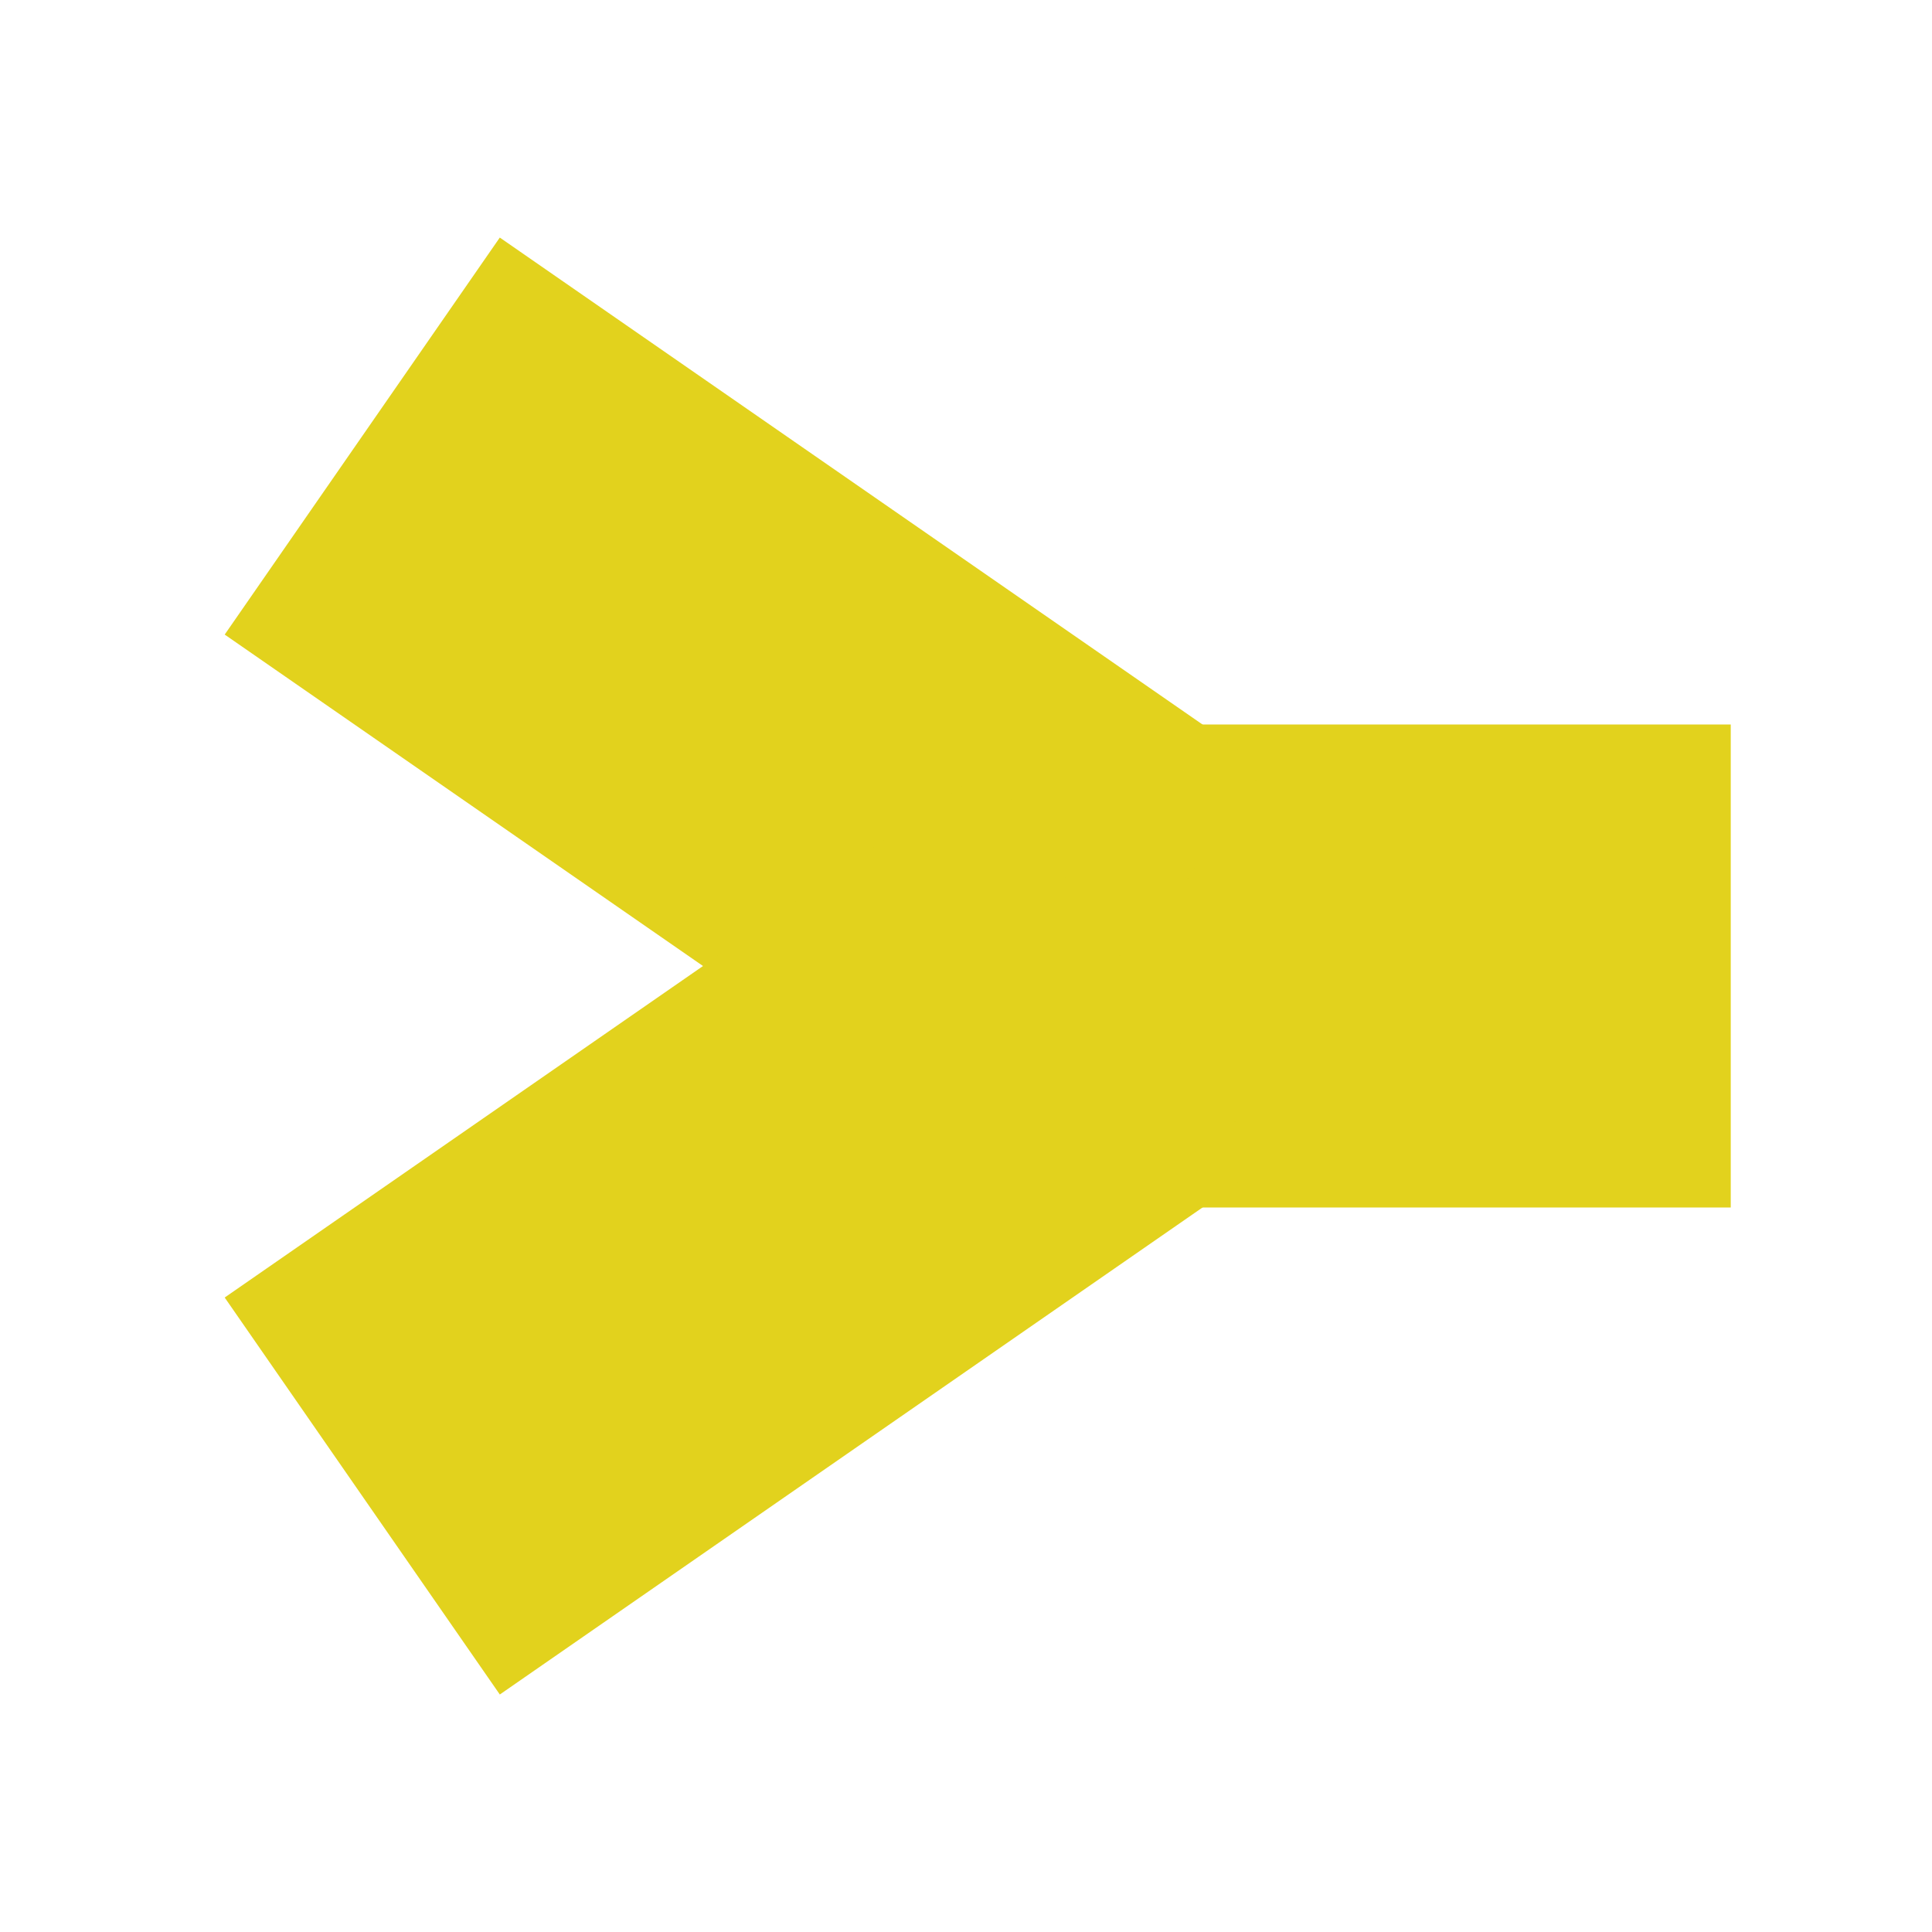 <svg enable-background="new 0 0 24 24" height="24" viewBox="0 0 24 24" width="24" xmlns="http://www.w3.org/2000/svg"> <g fill="none" stroke="#e2d21d" stroke-width="6">  <path d="m21.5 12h-9.5" fill="#e2d21d" stroke="#e2d21d"/>  <path d="m14 12-9.5-6.583" fill="#e2d21d" stroke="#e2d21d"/>  <path d="m14 12-9.5 6.584" fill="#e2d21d" stroke="#e2d21d"/> </g></svg>